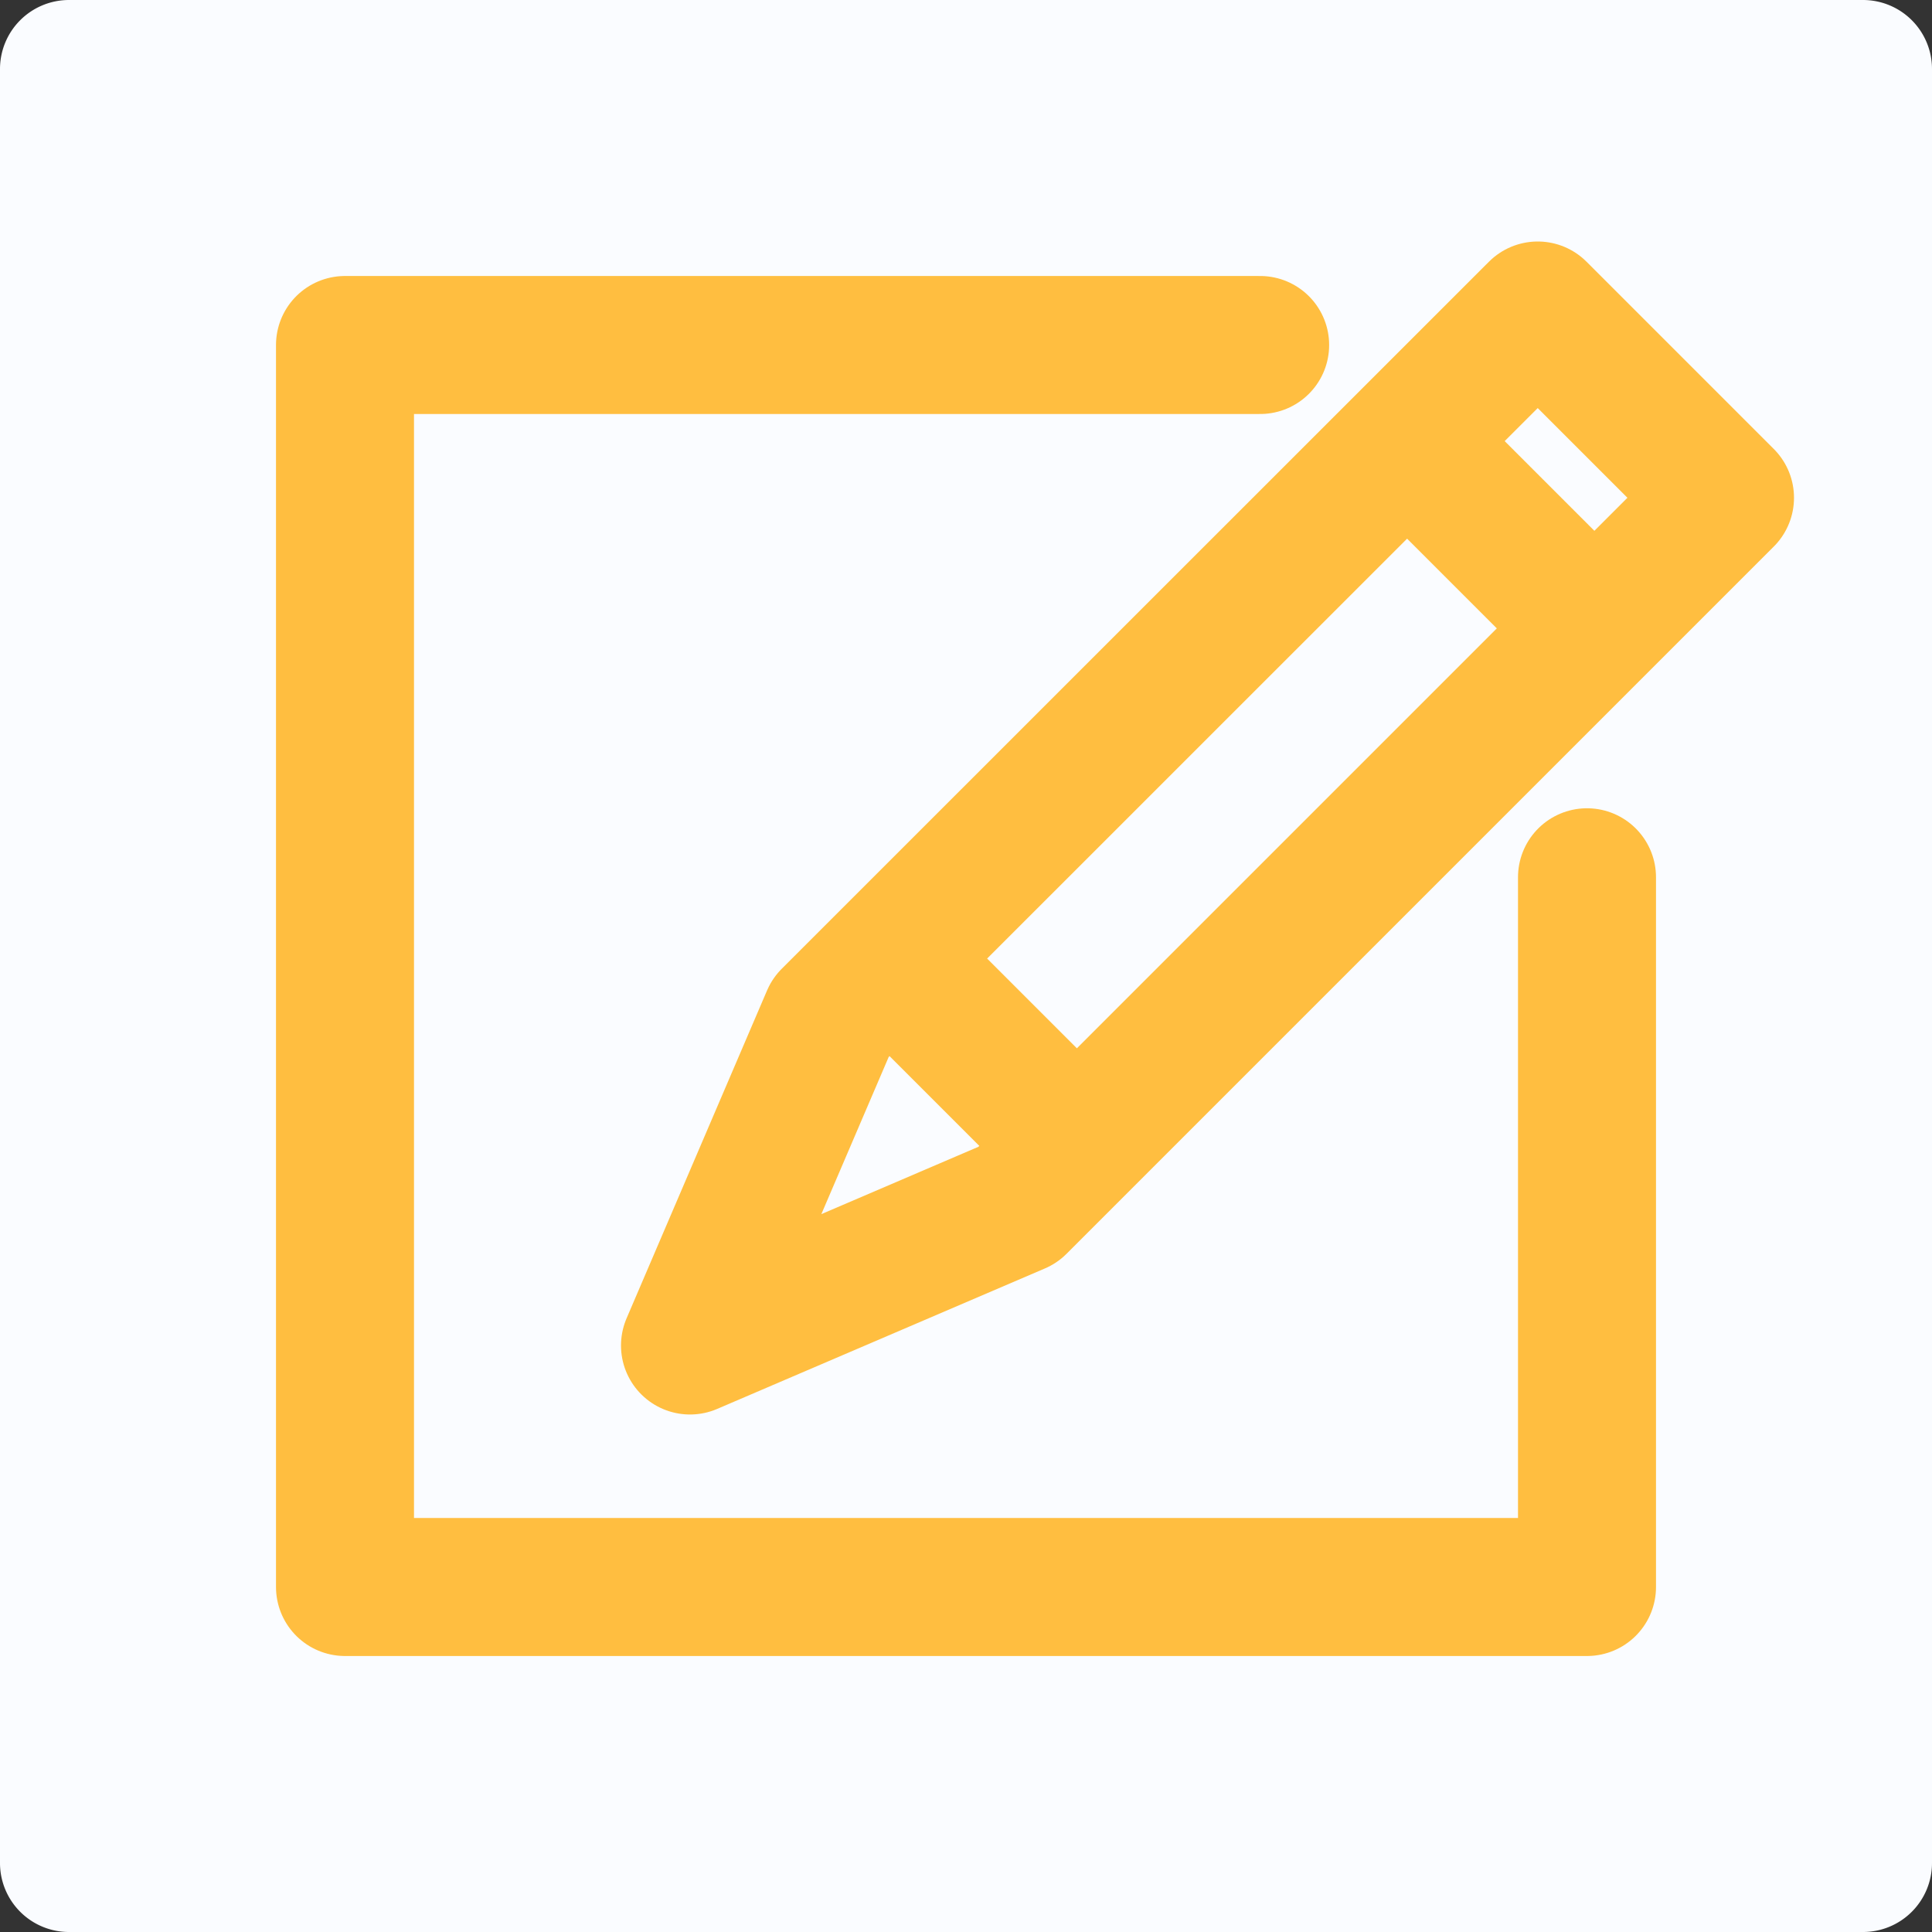<svg xmlns="http://www.w3.org/2000/svg" width="28" height="28" viewBox="0 0 28 28">
    <rect x="0" y="0" width="28" height="28" fill="#333333" stroke="none"/>
    <g fill="none" fill-rule="evenodd">
        <path fill="#FAFCFF" fill-rule="nonzero" d="M1 0h26a1 1 0 0 1 1 1v26a1 1 0 0 1-1 1H1a1 1 0 0 1-1-1V1a1 1 0 0 1 1-1z"/>
        <g stroke="#FFBE40" stroke-linecap="round" stroke-linejoin="round" stroke-width="2">
            <path d="M23 12.714V23H5V5h13.263"/>
            <path d="M10 19.5l2.036-4.752L22.286 4.5 25 7.214l-10.25 10.25zM23 9l-2-2M15 16l-2-2"/>
        </g>
    </g>
</svg>
